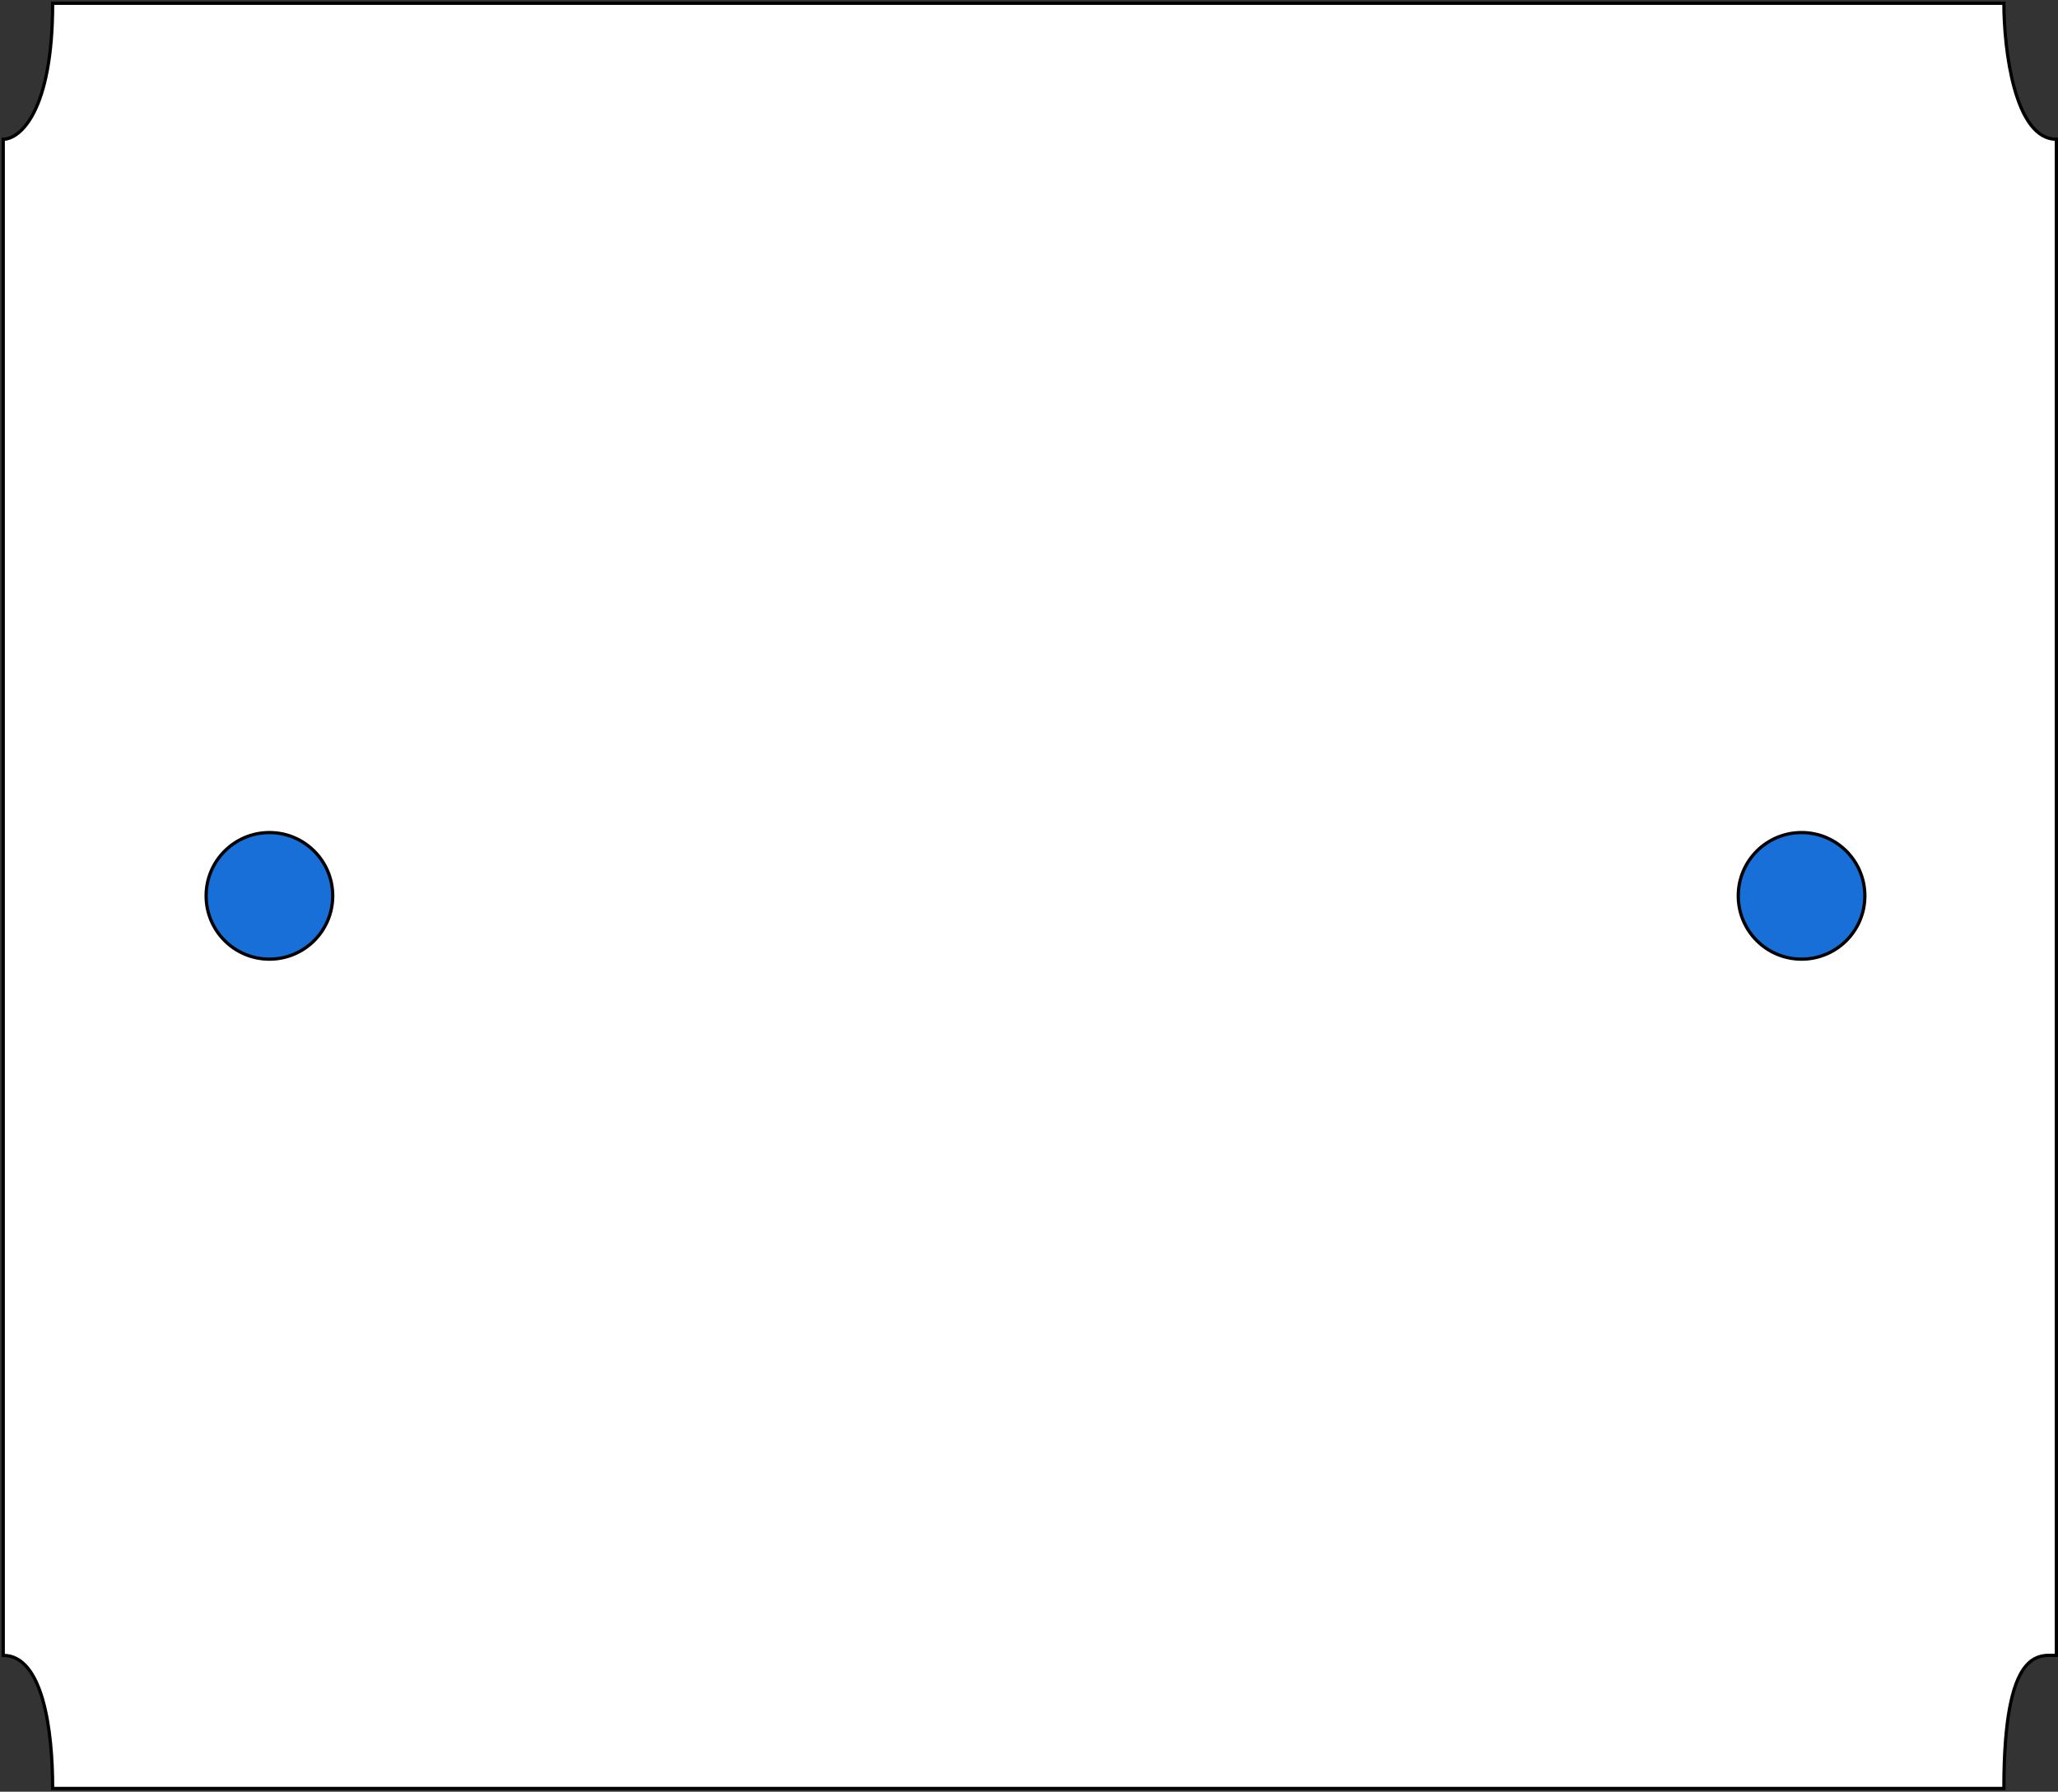 <svg width="634" height="552" viewBox="0 0 634 552" fill="none" xmlns="http://www.w3.org/2000/svg">
<rect x="0" y="0" width="634" height="552" fill="#333333" stroke="none"/>
<path d="M1 42.896C6.073 42.896 16.218 34.517 16.218 1H617.331C617.331 14.965 620.565 42.896 633.5 42.896V510C628.11 510 617.331 507.499 617.331 551H16.218C16.218 532.875 13.174 510 1 510V42.896Z" fill="white" stroke="black"/>
<circle cx="83" cy="276" r="19.5" fill="#176FD7" stroke="black"/>
<circle cx="555" cy="276" r="19.5" fill="#176FD7" stroke="black"/>
</svg>